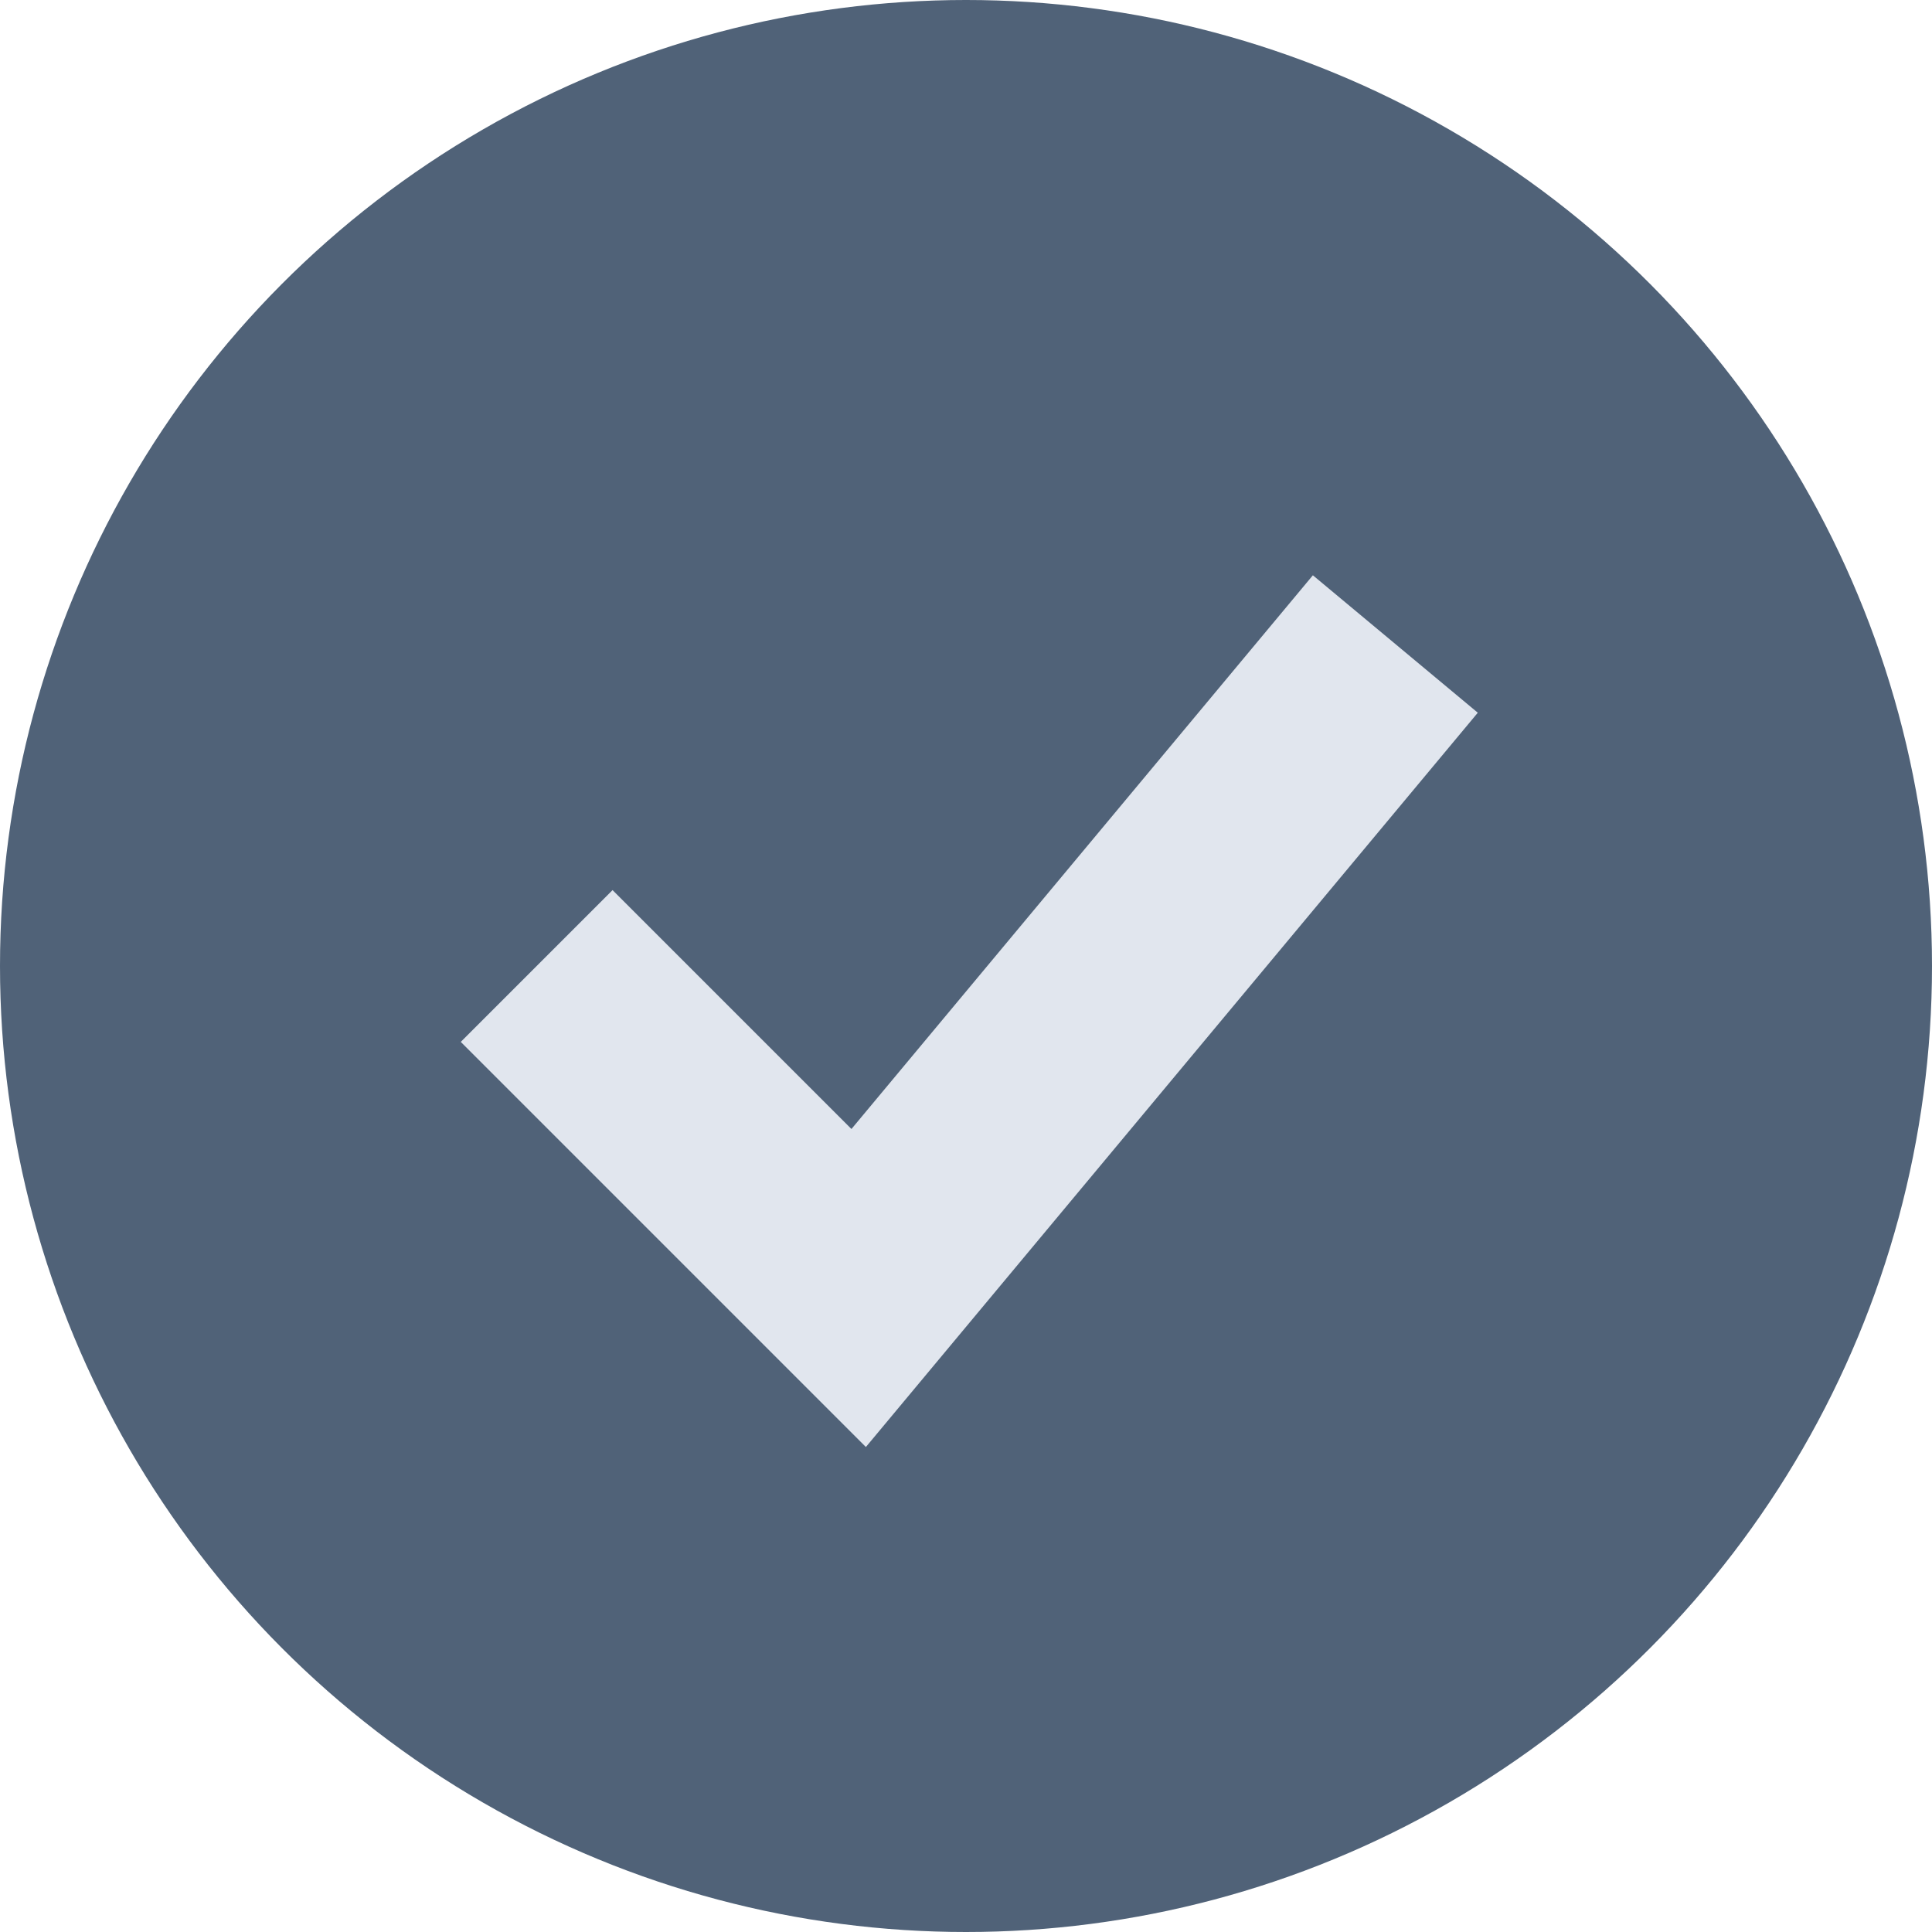 <svg width="36" height="36" viewBox="0 0 36 36" fill="none" xmlns="http://www.w3.org/2000/svg">
<circle cx="18" cy="18" r="18" fill="#506278"/>
<path d="M10 18L16 24L26 12" stroke="#E1E6EE" stroke-width="4"/>
</svg>

